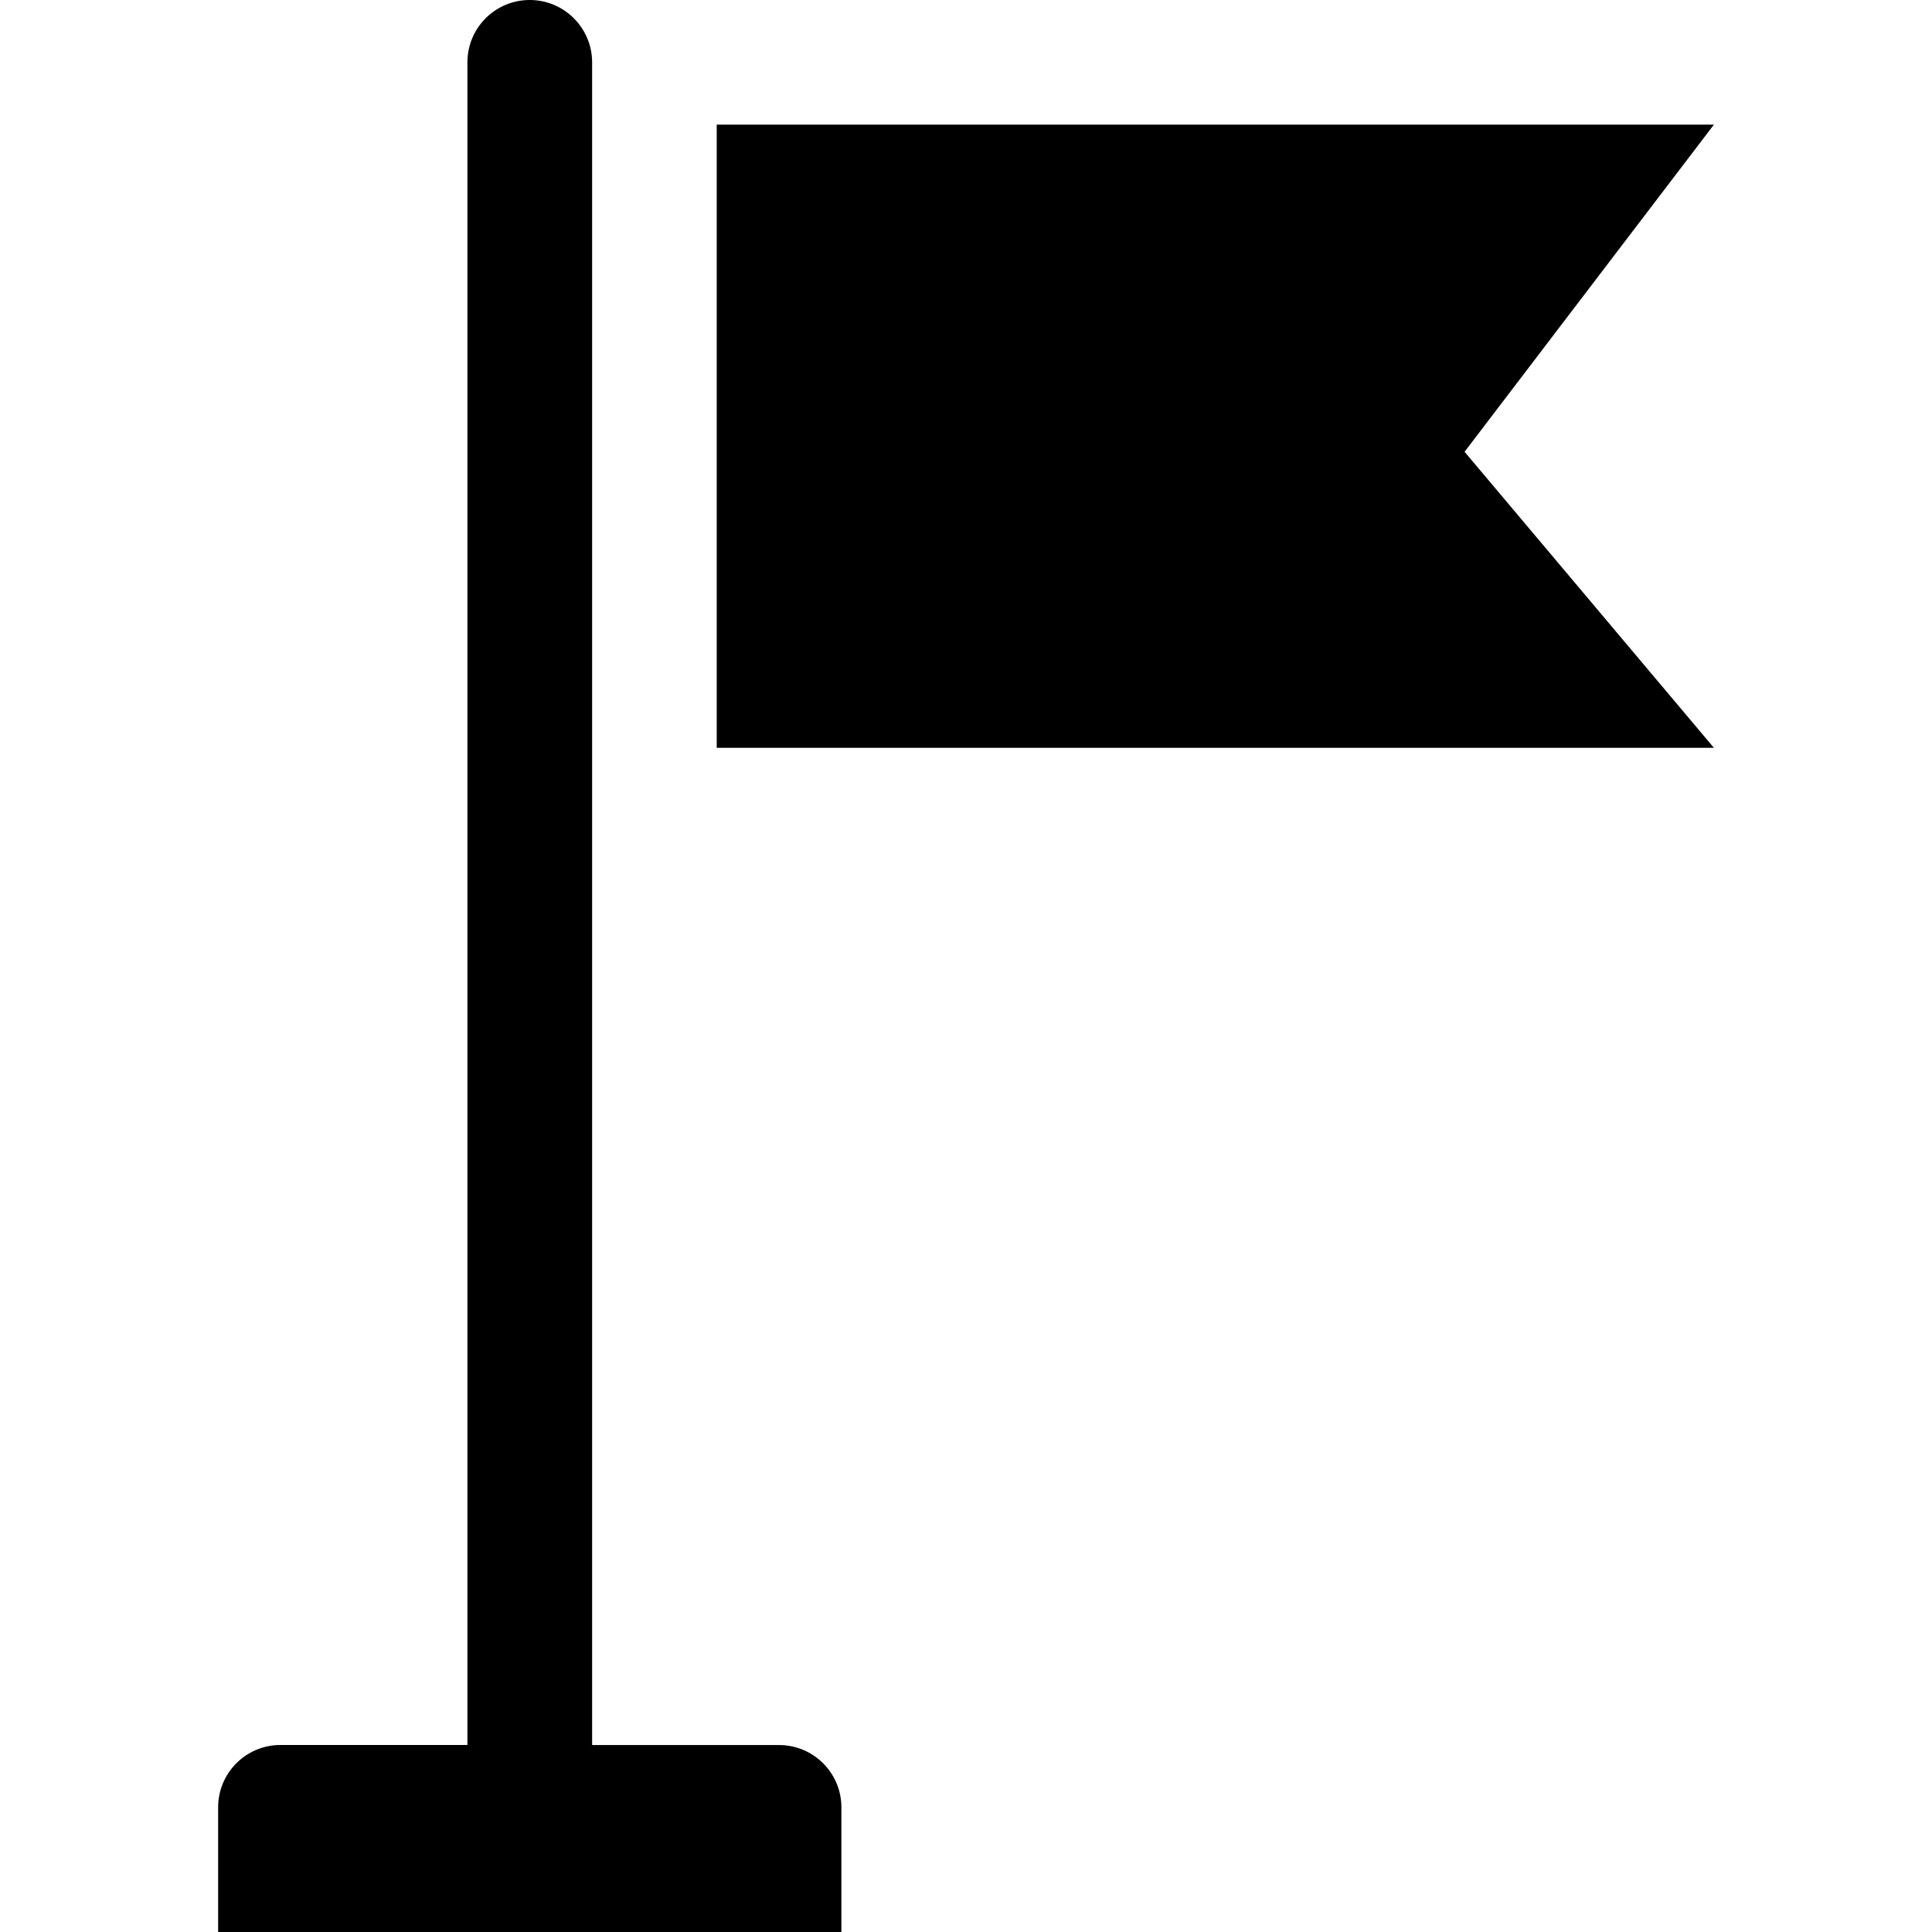 <?xml version="1.0" encoding="utf-8"?>
<!-- Generator: Adobe Illustrator 14.0.0, SVG Export Plug-In . SVG Version: 6.00 Build 43363)  -->
<!DOCTYPE svg PUBLIC "-//W3C//DTD SVG 1.1//EN" "http://www.w3.org/Graphics/SVG/1.1/DTD/svg11.dtd">
<svg version="1.1" id="Capa_1" xmlns="http://www.w3.org/2000/svg" xmlns:xlink="http://www.w3.org/1999/xlink" x="0px" y="0px"
	 width="64px" height="64px" viewBox="0 0 64 64" enable-background="new 0 0 64 64" xml:space="preserve">
<path id="flag" d="M23.742,4.128v20.645h33.034l-8.26-9.807l8.26-10.838H23.742z M17.548,0c-1.142,0-2.064,0.924-2.064,2.064v55.741
	H9.29c-1.141,0-2.064,0.925-2.064,2.063V64h20.646v-4.131c0-1.139-0.926-2.062-2.064-2.062h-6.193V2.064
	C19.613,0.924,18.688,0,17.548,0z"/>
</svg>
